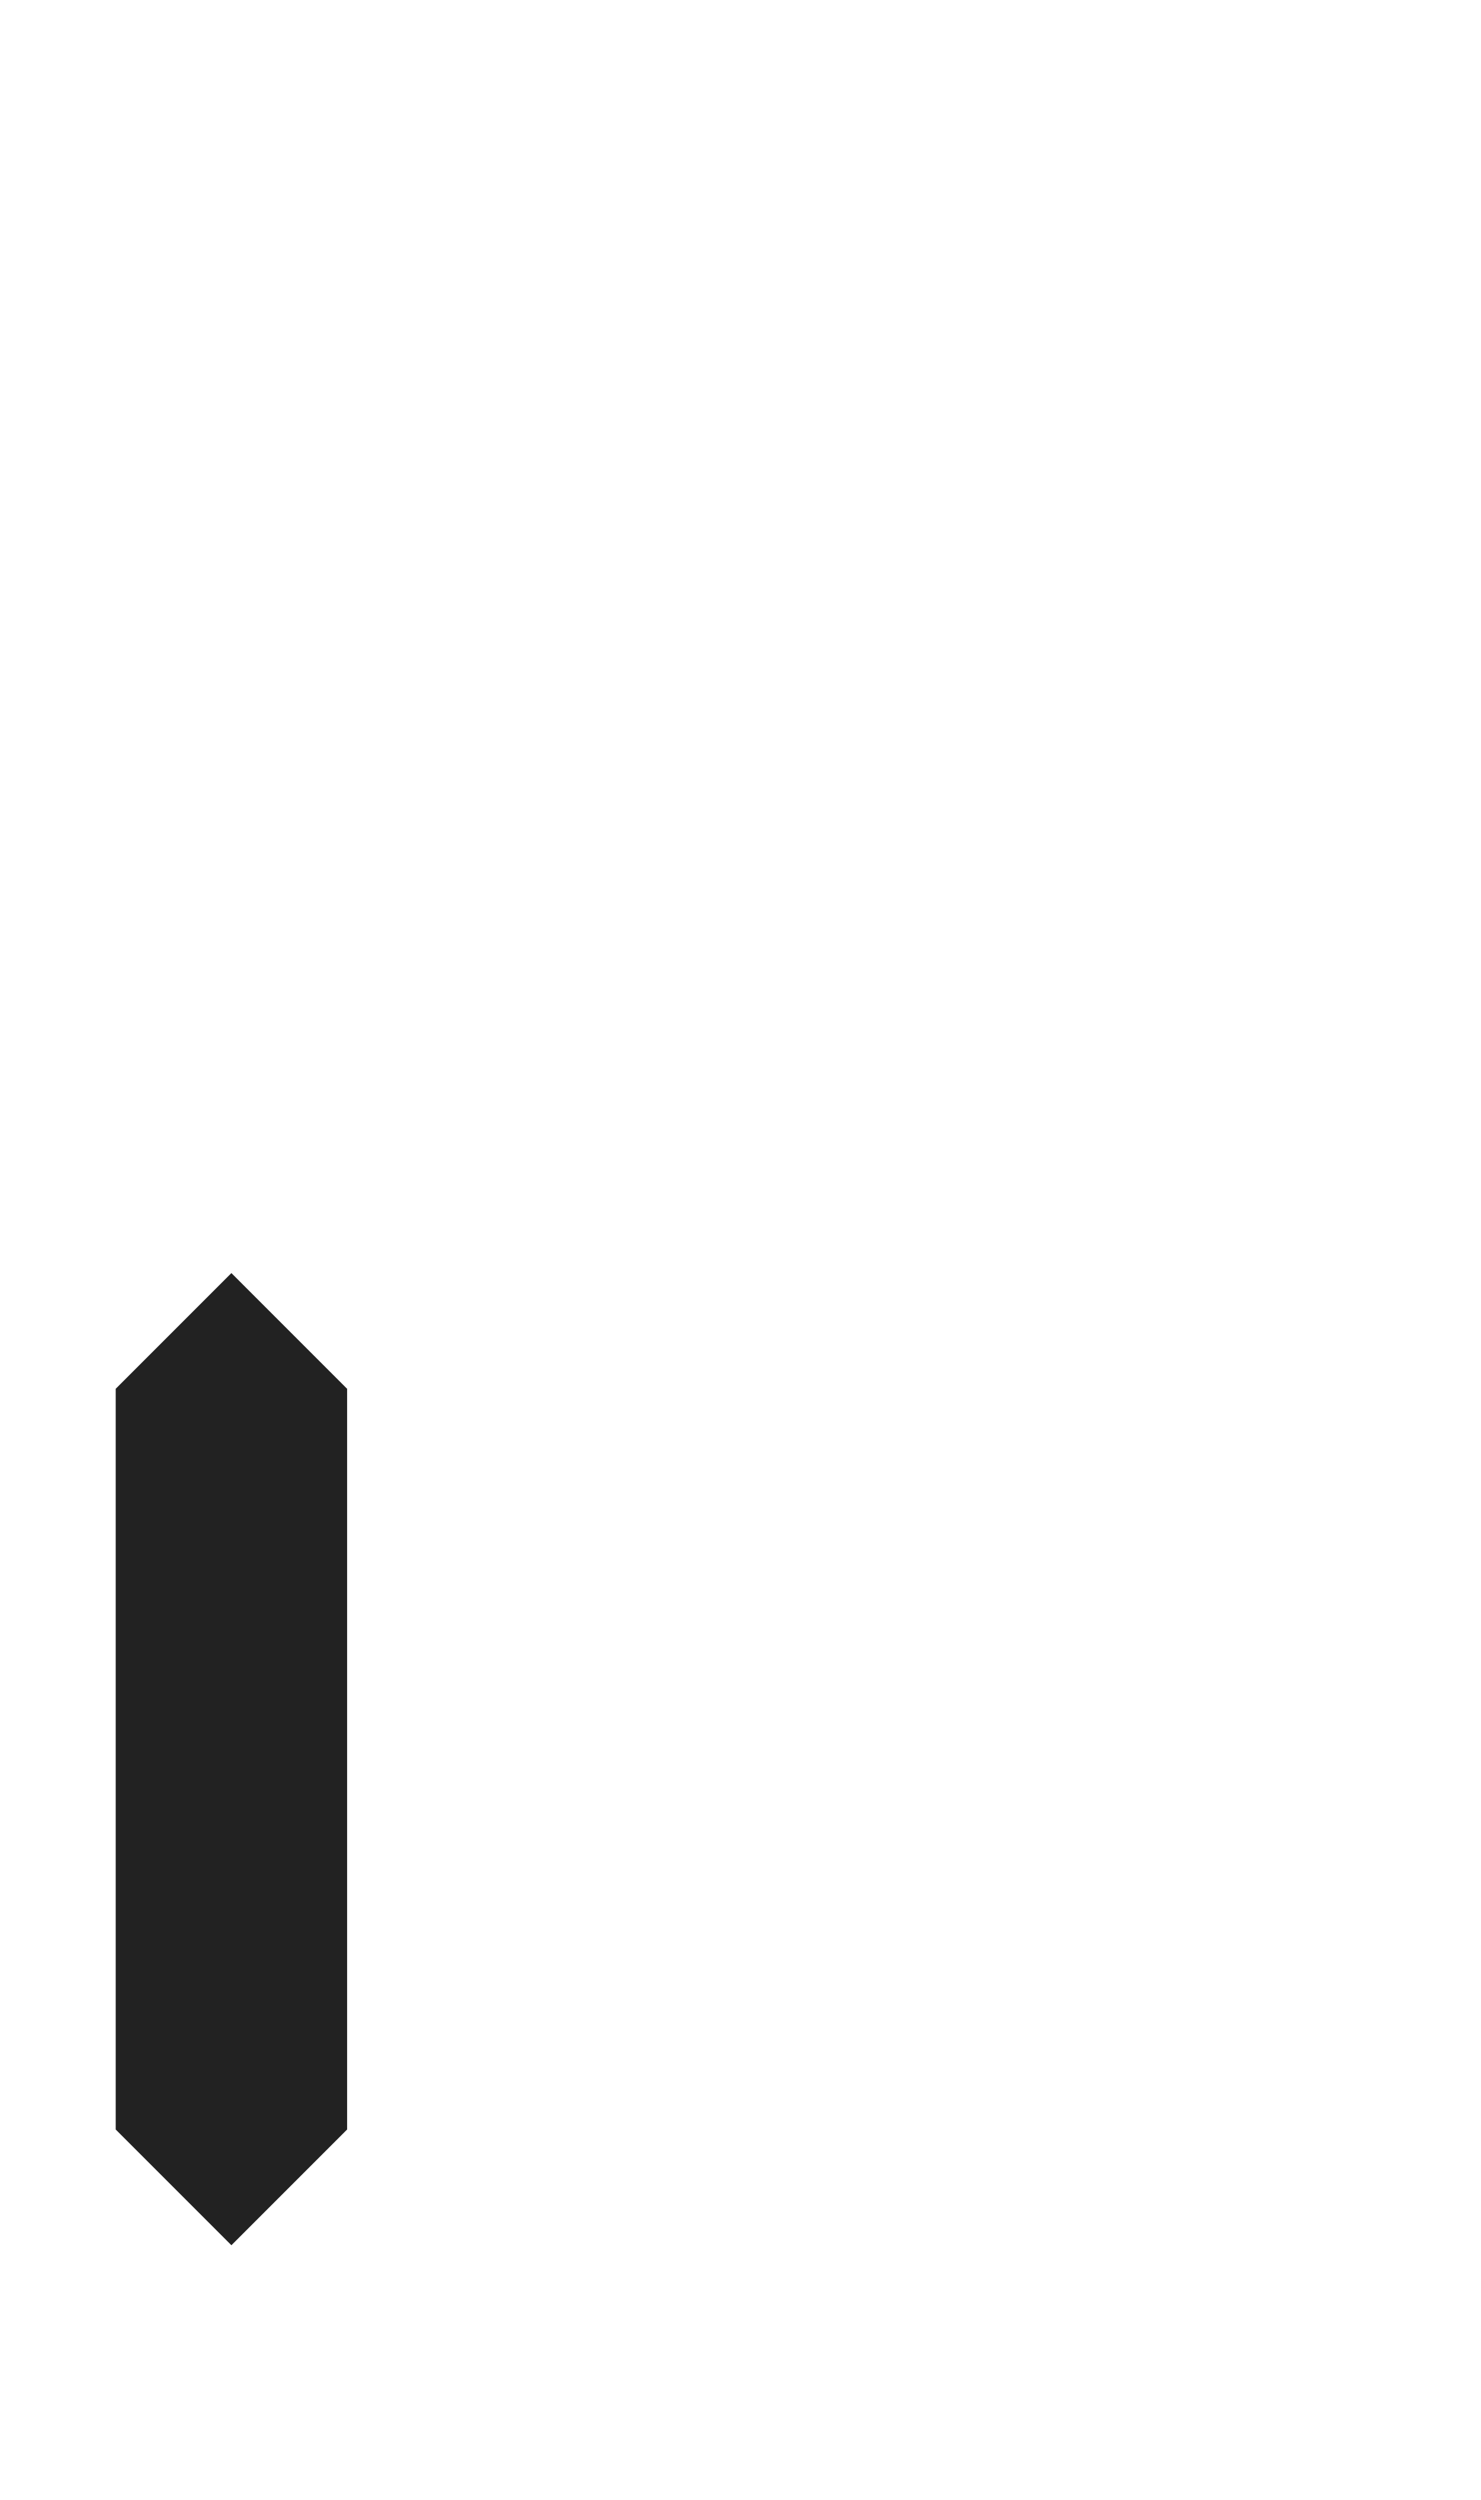 <?xml version="1.0" encoding="UTF-8" standalone="no"?>
<!-- Created with Inkscape (http://www.inkscape.org/) -->

<svg
   xmlns:dc="http://purl.org/dc/elements/1.1/"
   xmlns:cc="http://creativecommons.org/ns#"
   xmlns:rdf="http://www.w3.org/1999/02/22-rdf-syntax-ns#"
   xmlns:svg="http://www.w3.org/2000/svg"
   xmlns="http://www.w3.org/2000/svg"
   xmlns:sodipodi="http://sodipodi.sourceforge.net/DTD/sodipodi-0.dtd"
   xmlns:inkscape="http://www.inkscape.org/namespaces/inkscape"
   width="128"
   height="216"
   id="svg2"
   version="1.1"
   inkscape:version="0.48.3.1 r9886"
   sodipodi:docname="digitalvlstroke_black.svg">
  <defs
     id="defs4" />
  <sodipodi:namedview
     id="base"
     pagecolor="#ffffff"
     bordercolor="#666666"
     borderopacity="1.0"
     inkscape:pageopacity="0.0"
     inkscape:pageshadow="2"
     inkscape:zoom="3.5694444"
     inkscape:cx="16.850479"
     inkscape:cy="40.762645"
     inkscape:document-units="px"
     inkscape:current-layer="layer1"
     showgrid="false"
     inkscape:window-width="1366"
     inkscape:window-height="741"
     inkscape:window-x="0"
     inkscape:window-y="-1"
     inkscape:window-maximized="1" />
  <g
     inkscape:label="Ebene 1"
     inkscape:groupmode="layer"
     id="layer1"
     transform="translate(0,-836.362)">
    <path
       style="fill:#222222;fill-opacity:1;stroke:none"
       d="m 30,956.362 0,64 -10,10 -10,-10 0,-64 10,-10 z"
       id="rect2993-5"
       inkscape:connector-curvature="0"
       sodipodi:nodetypes="ccccccc" />
  </g>
</svg>
